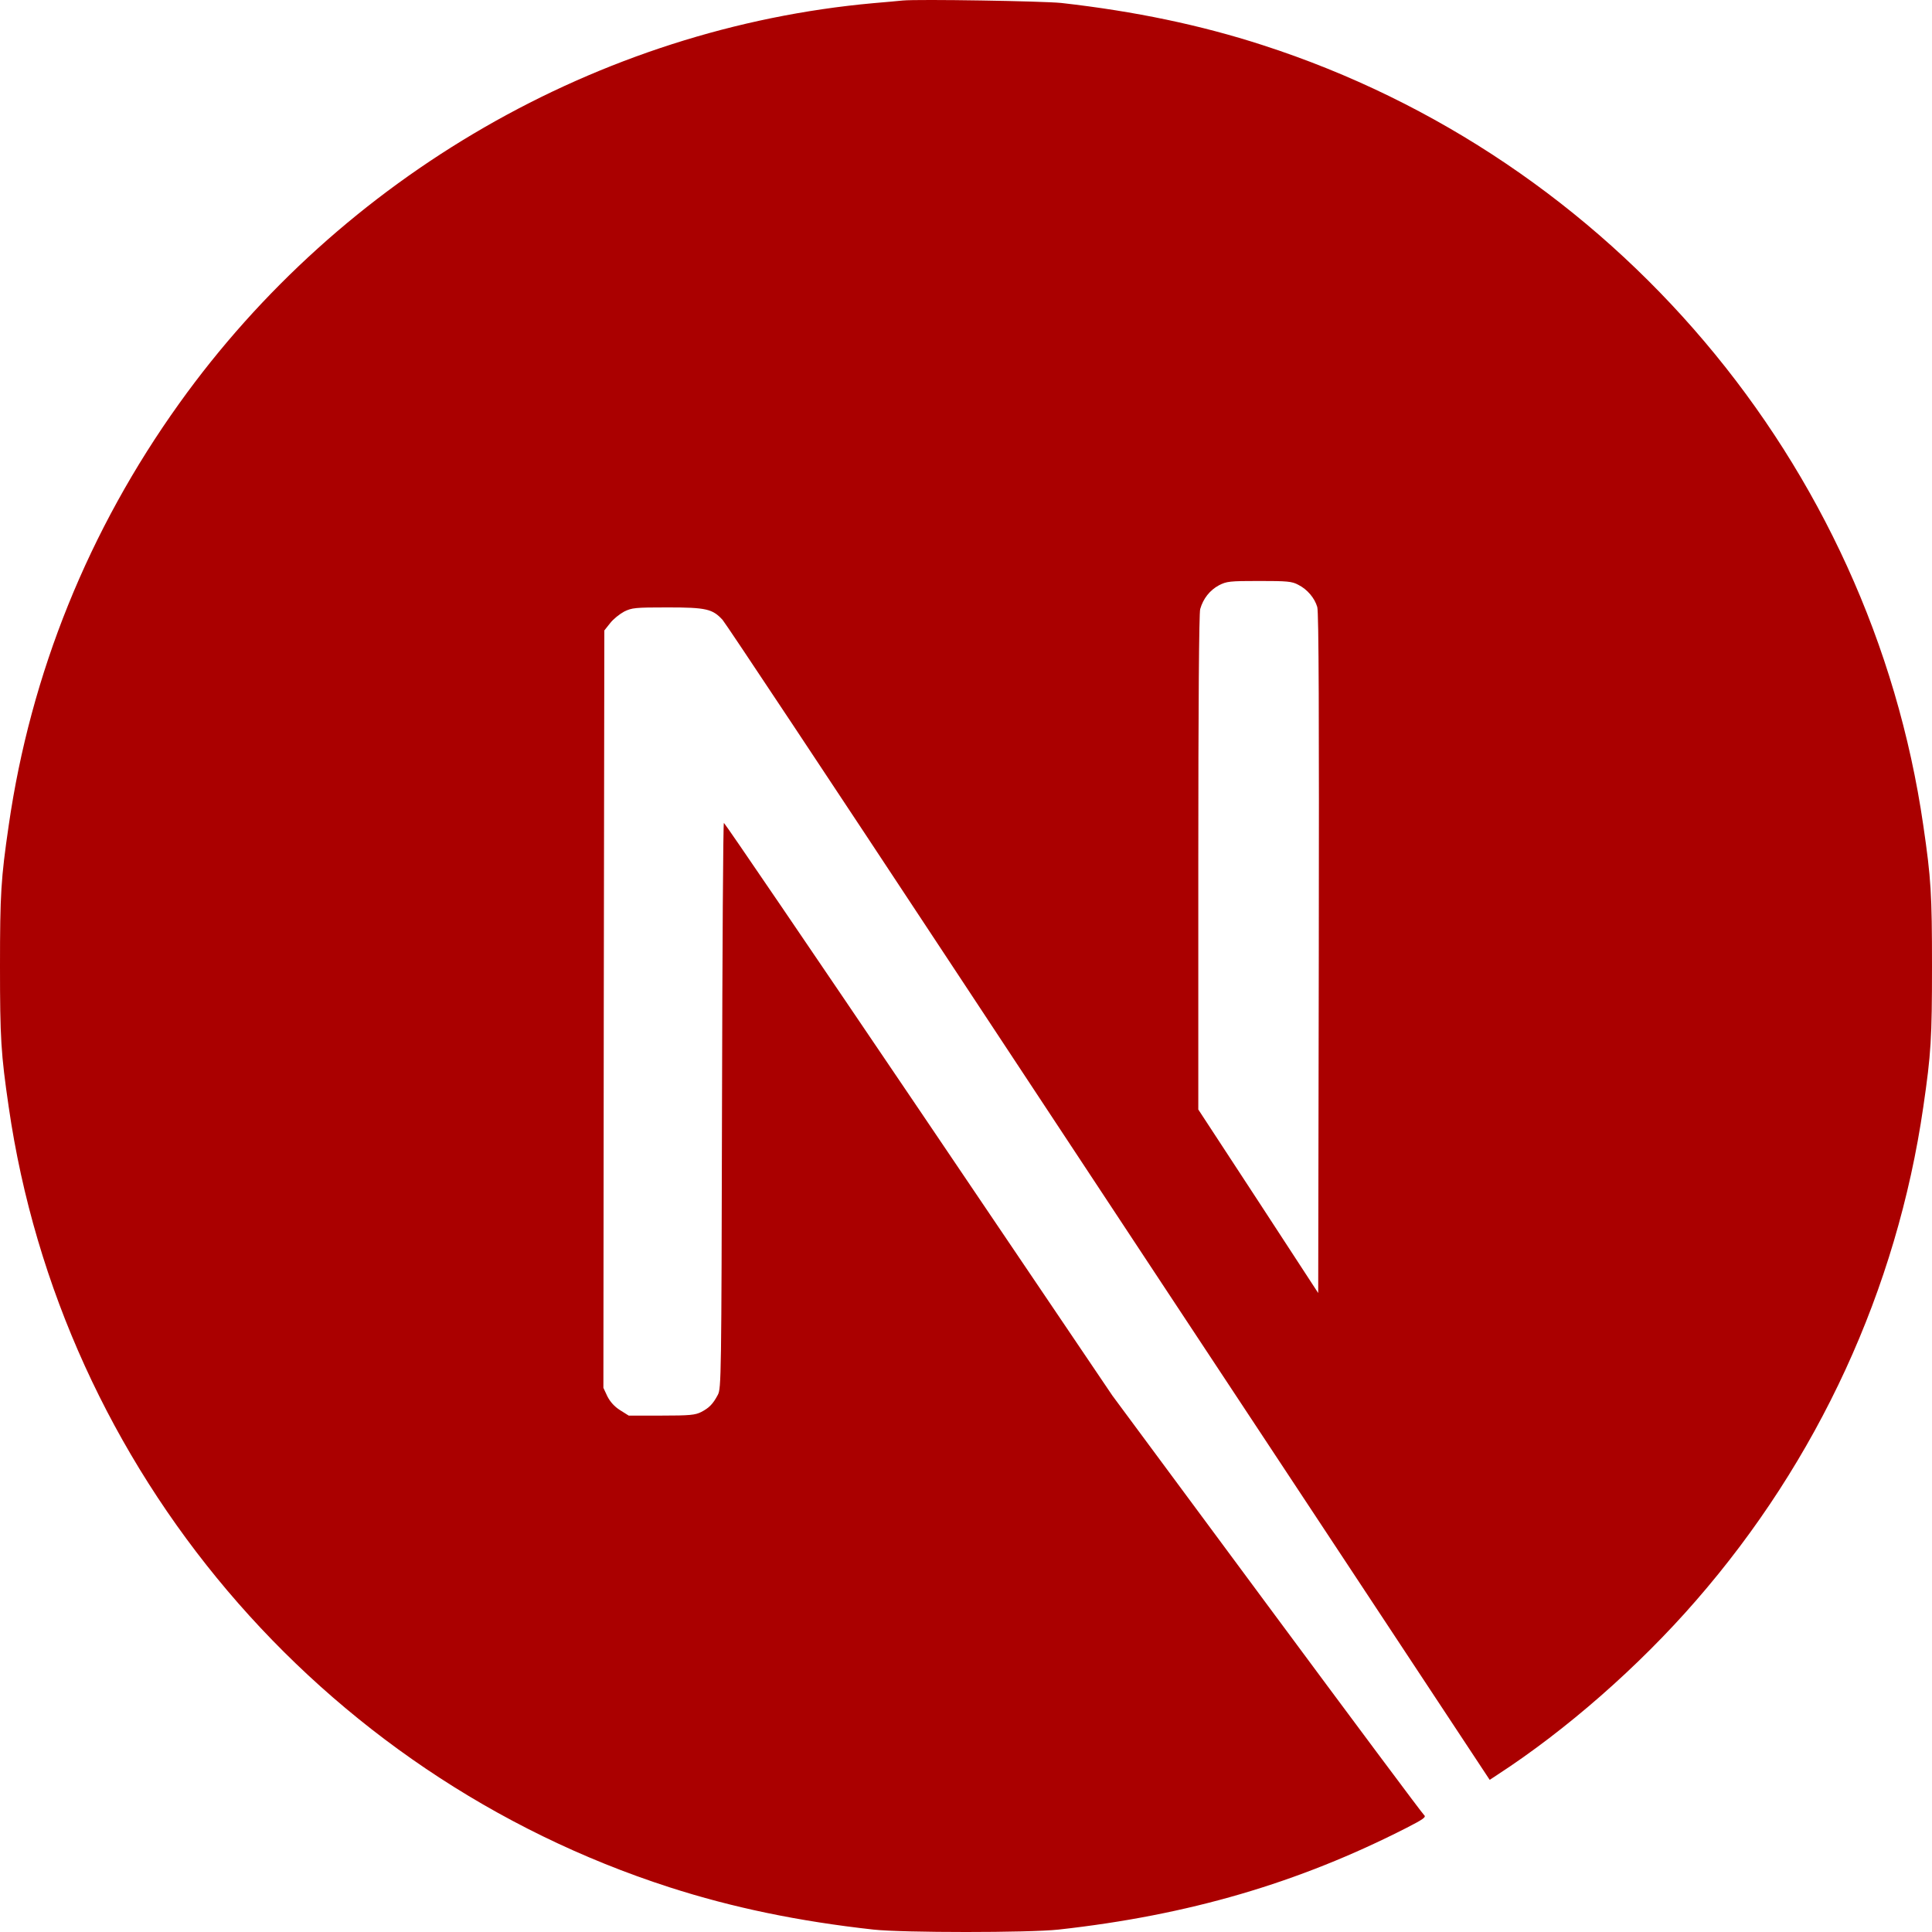 <svg width="76" height="76" viewBox="0 0 76 76" fill="none" xmlns="http://www.w3.org/2000/svg">
  <path
    d="M35.511 0.02C35.348 0.035 34.828 0.087 34.36 0.124C23.565 1.098 13.454 6.921 7.05 15.872C3.484 20.849 1.204 26.494 0.342 32.474C0.037 34.561 0 35.177 0 38.007C0 40.837 0.037 41.454 0.342 43.541C2.407 57.811 12.563 69.799 26.336 74.241C28.803 75.036 31.403 75.579 34.36 75.905C35.511 76.032 40.489 76.032 41.64 75.905C46.744 75.341 51.068 74.078 55.332 71.902C55.986 71.567 56.112 71.478 56.023 71.404C55.964 71.359 53.178 67.623 49.835 63.107L43.758 54.899L36.143 43.63C31.953 37.435 28.506 32.37 28.476 32.37C28.446 32.362 28.416 37.369 28.402 43.482C28.379 54.186 28.372 54.617 28.238 54.869C28.045 55.233 27.896 55.382 27.584 55.545C27.347 55.664 27.139 55.686 26.017 55.686H24.732L24.39 55.471C24.167 55.33 24.003 55.144 23.892 54.928L23.736 54.594L23.751 39.701L23.773 24.8L24.003 24.511C24.122 24.355 24.375 24.154 24.553 24.058C24.858 23.909 24.977 23.894 26.262 23.894C27.777 23.894 28.03 23.954 28.424 24.384C28.535 24.503 32.658 30.713 37.591 38.193C42.524 45.673 49.27 55.887 52.583 60.901L58.601 70.015L58.906 69.814C61.602 68.061 64.455 65.566 66.714 62.966C71.52 57.447 74.618 50.717 75.658 43.541C75.963 41.454 76 40.837 76 38.007C76 35.177 75.963 34.561 75.658 32.474C73.593 18.204 63.437 6.215 49.664 1.773C47.234 0.986 44.649 0.444 41.752 0.117C41.038 0.043 36.128 -0.039 35.511 0.02ZM51.068 23.003C51.424 23.181 51.714 23.523 51.818 23.879C51.878 24.072 51.892 28.202 51.878 37.51L51.855 50.865L49.5 47.255L47.138 43.645V33.937C47.138 27.66 47.167 24.132 47.212 23.961C47.331 23.545 47.591 23.218 47.948 23.025C48.252 22.869 48.364 22.854 49.53 22.854C50.63 22.854 50.823 22.869 51.068 23.003Z"
    fill="#AA0000" />
</svg>

